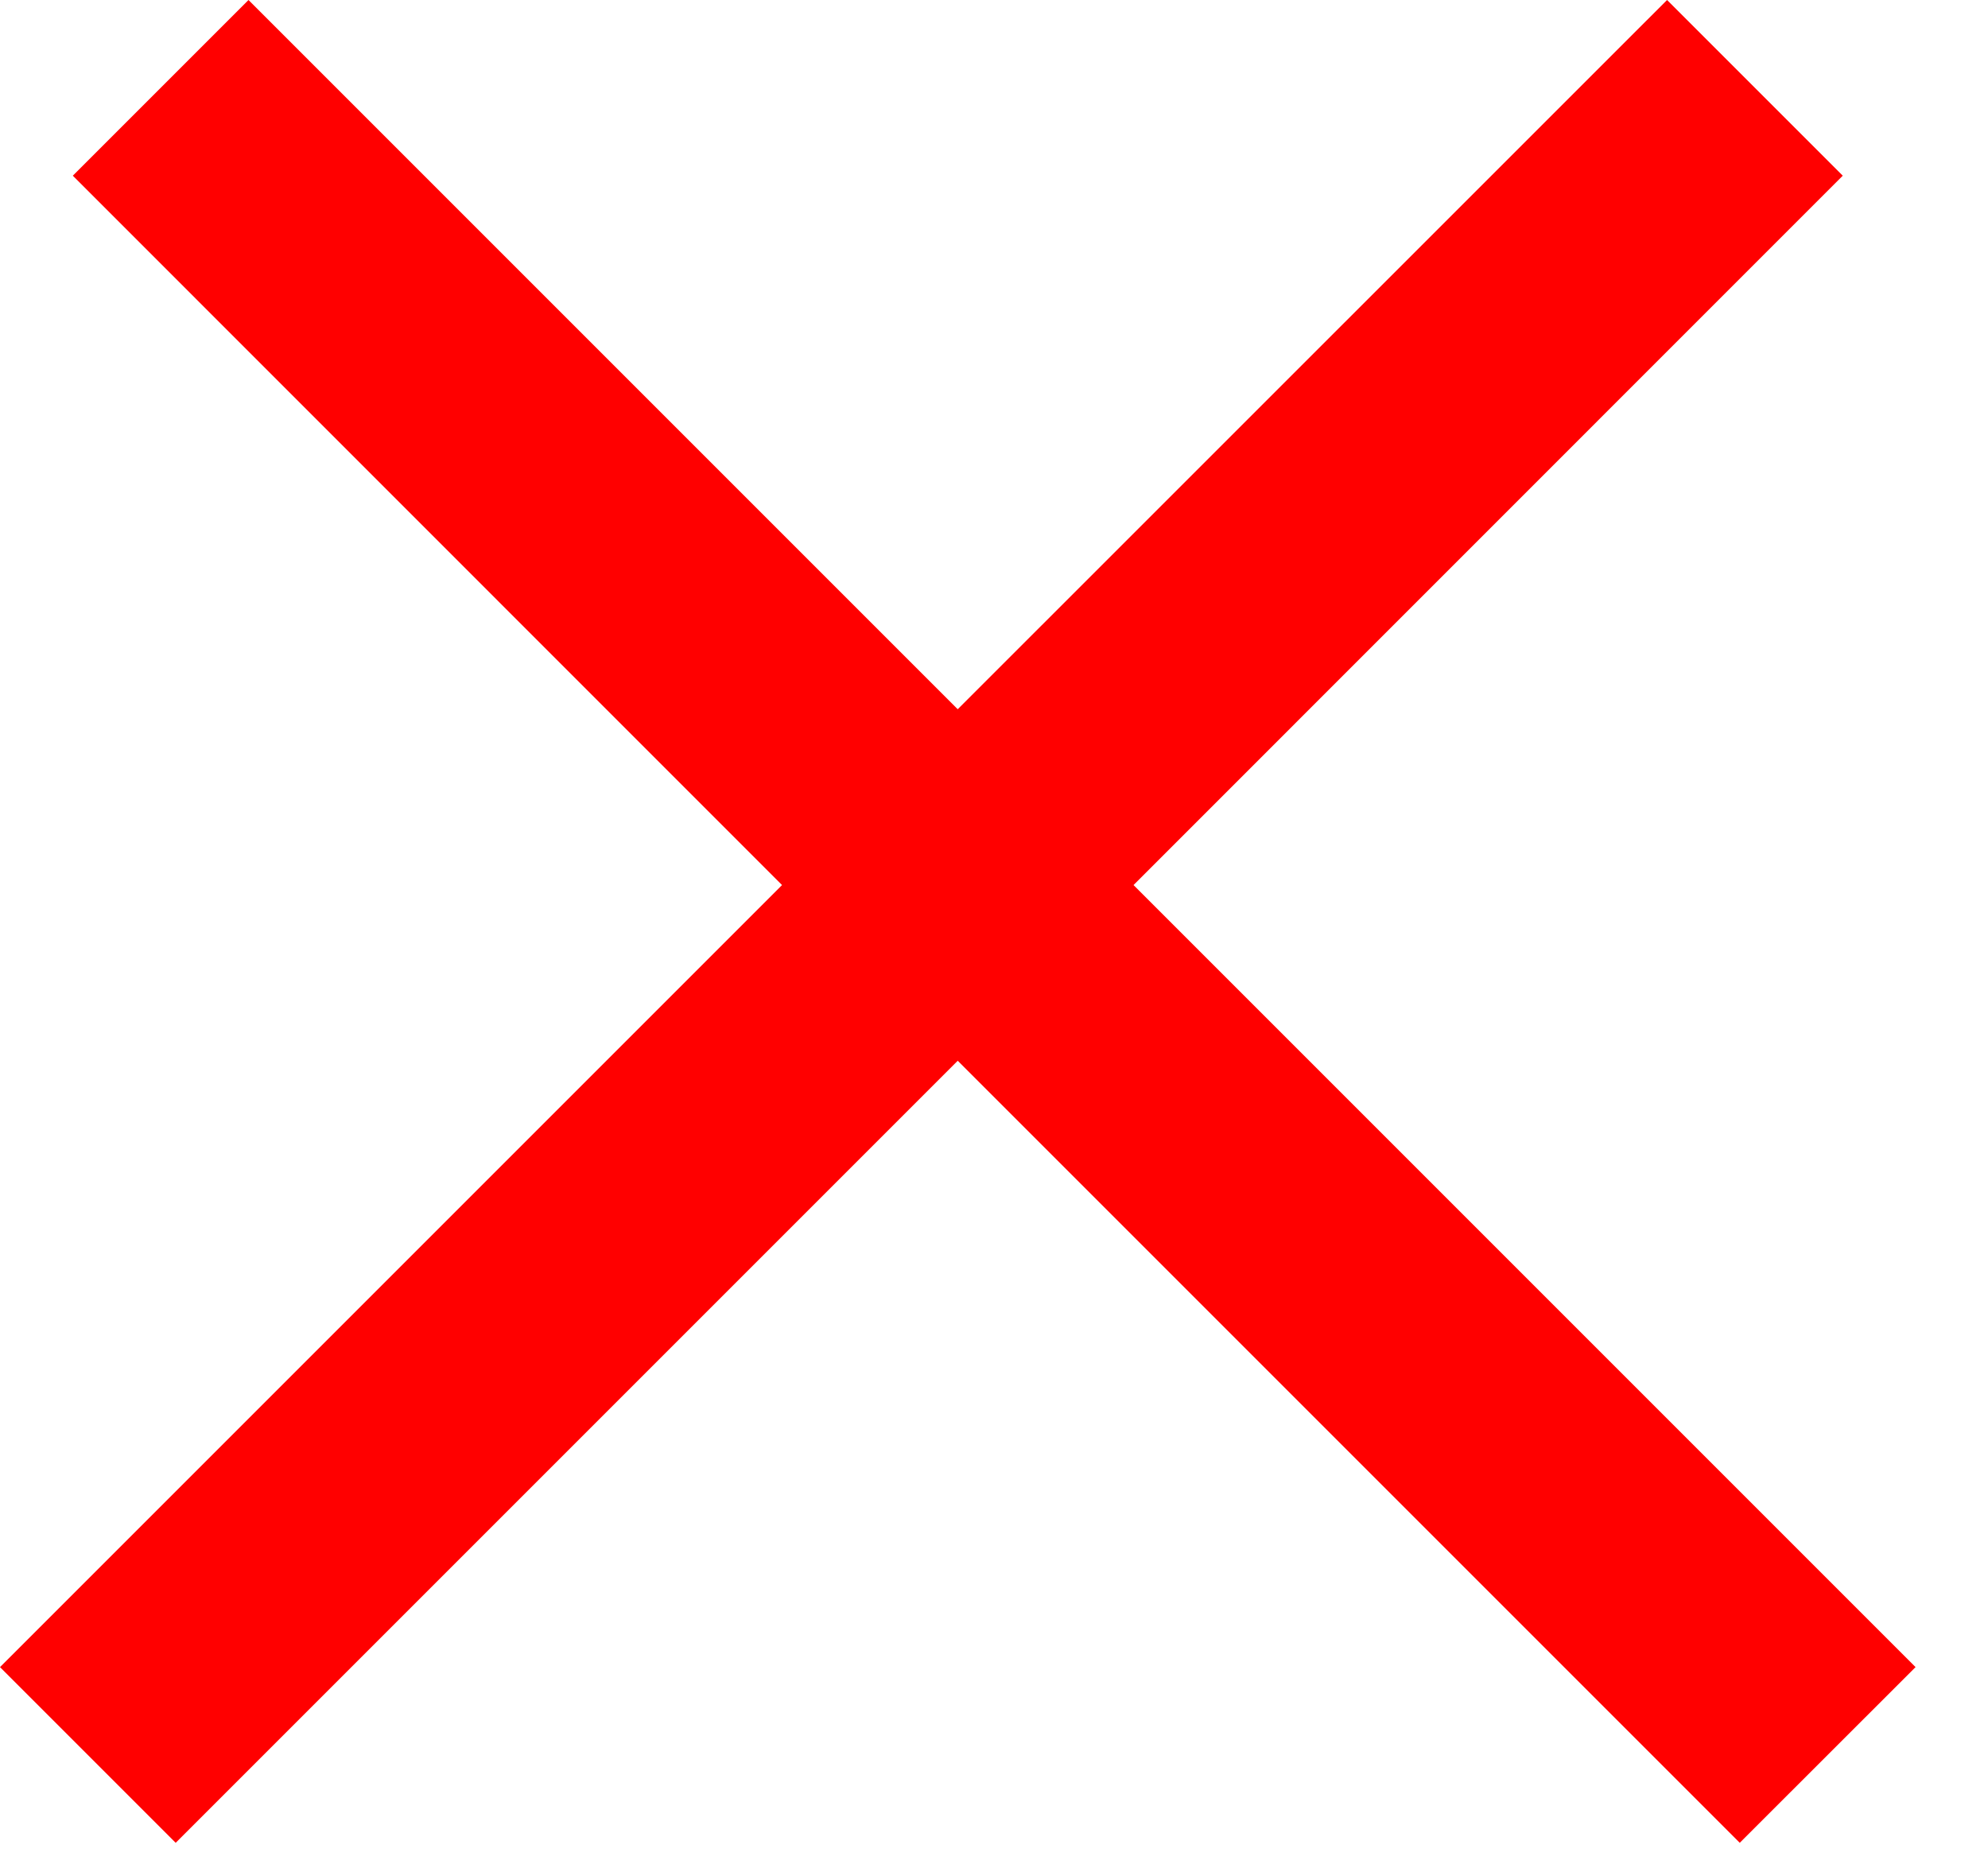<svg width="16" height="15" viewBox="0 0 16 15" fill="none" xmlns="http://www.w3.org/2000/svg">
<path fill-rule="evenodd" clip-rule="evenodd" d="M7.708 5.708L2 0L0.586 1.414L6.294 7.123L0 13.417L1.414 14.831L7.708 8.537L14.002 14.831L15.417 13.417L9.123 7.123L14.831 1.414L13.417 0L7.708 5.708Z" fill="#FF0000"/>
</svg>
